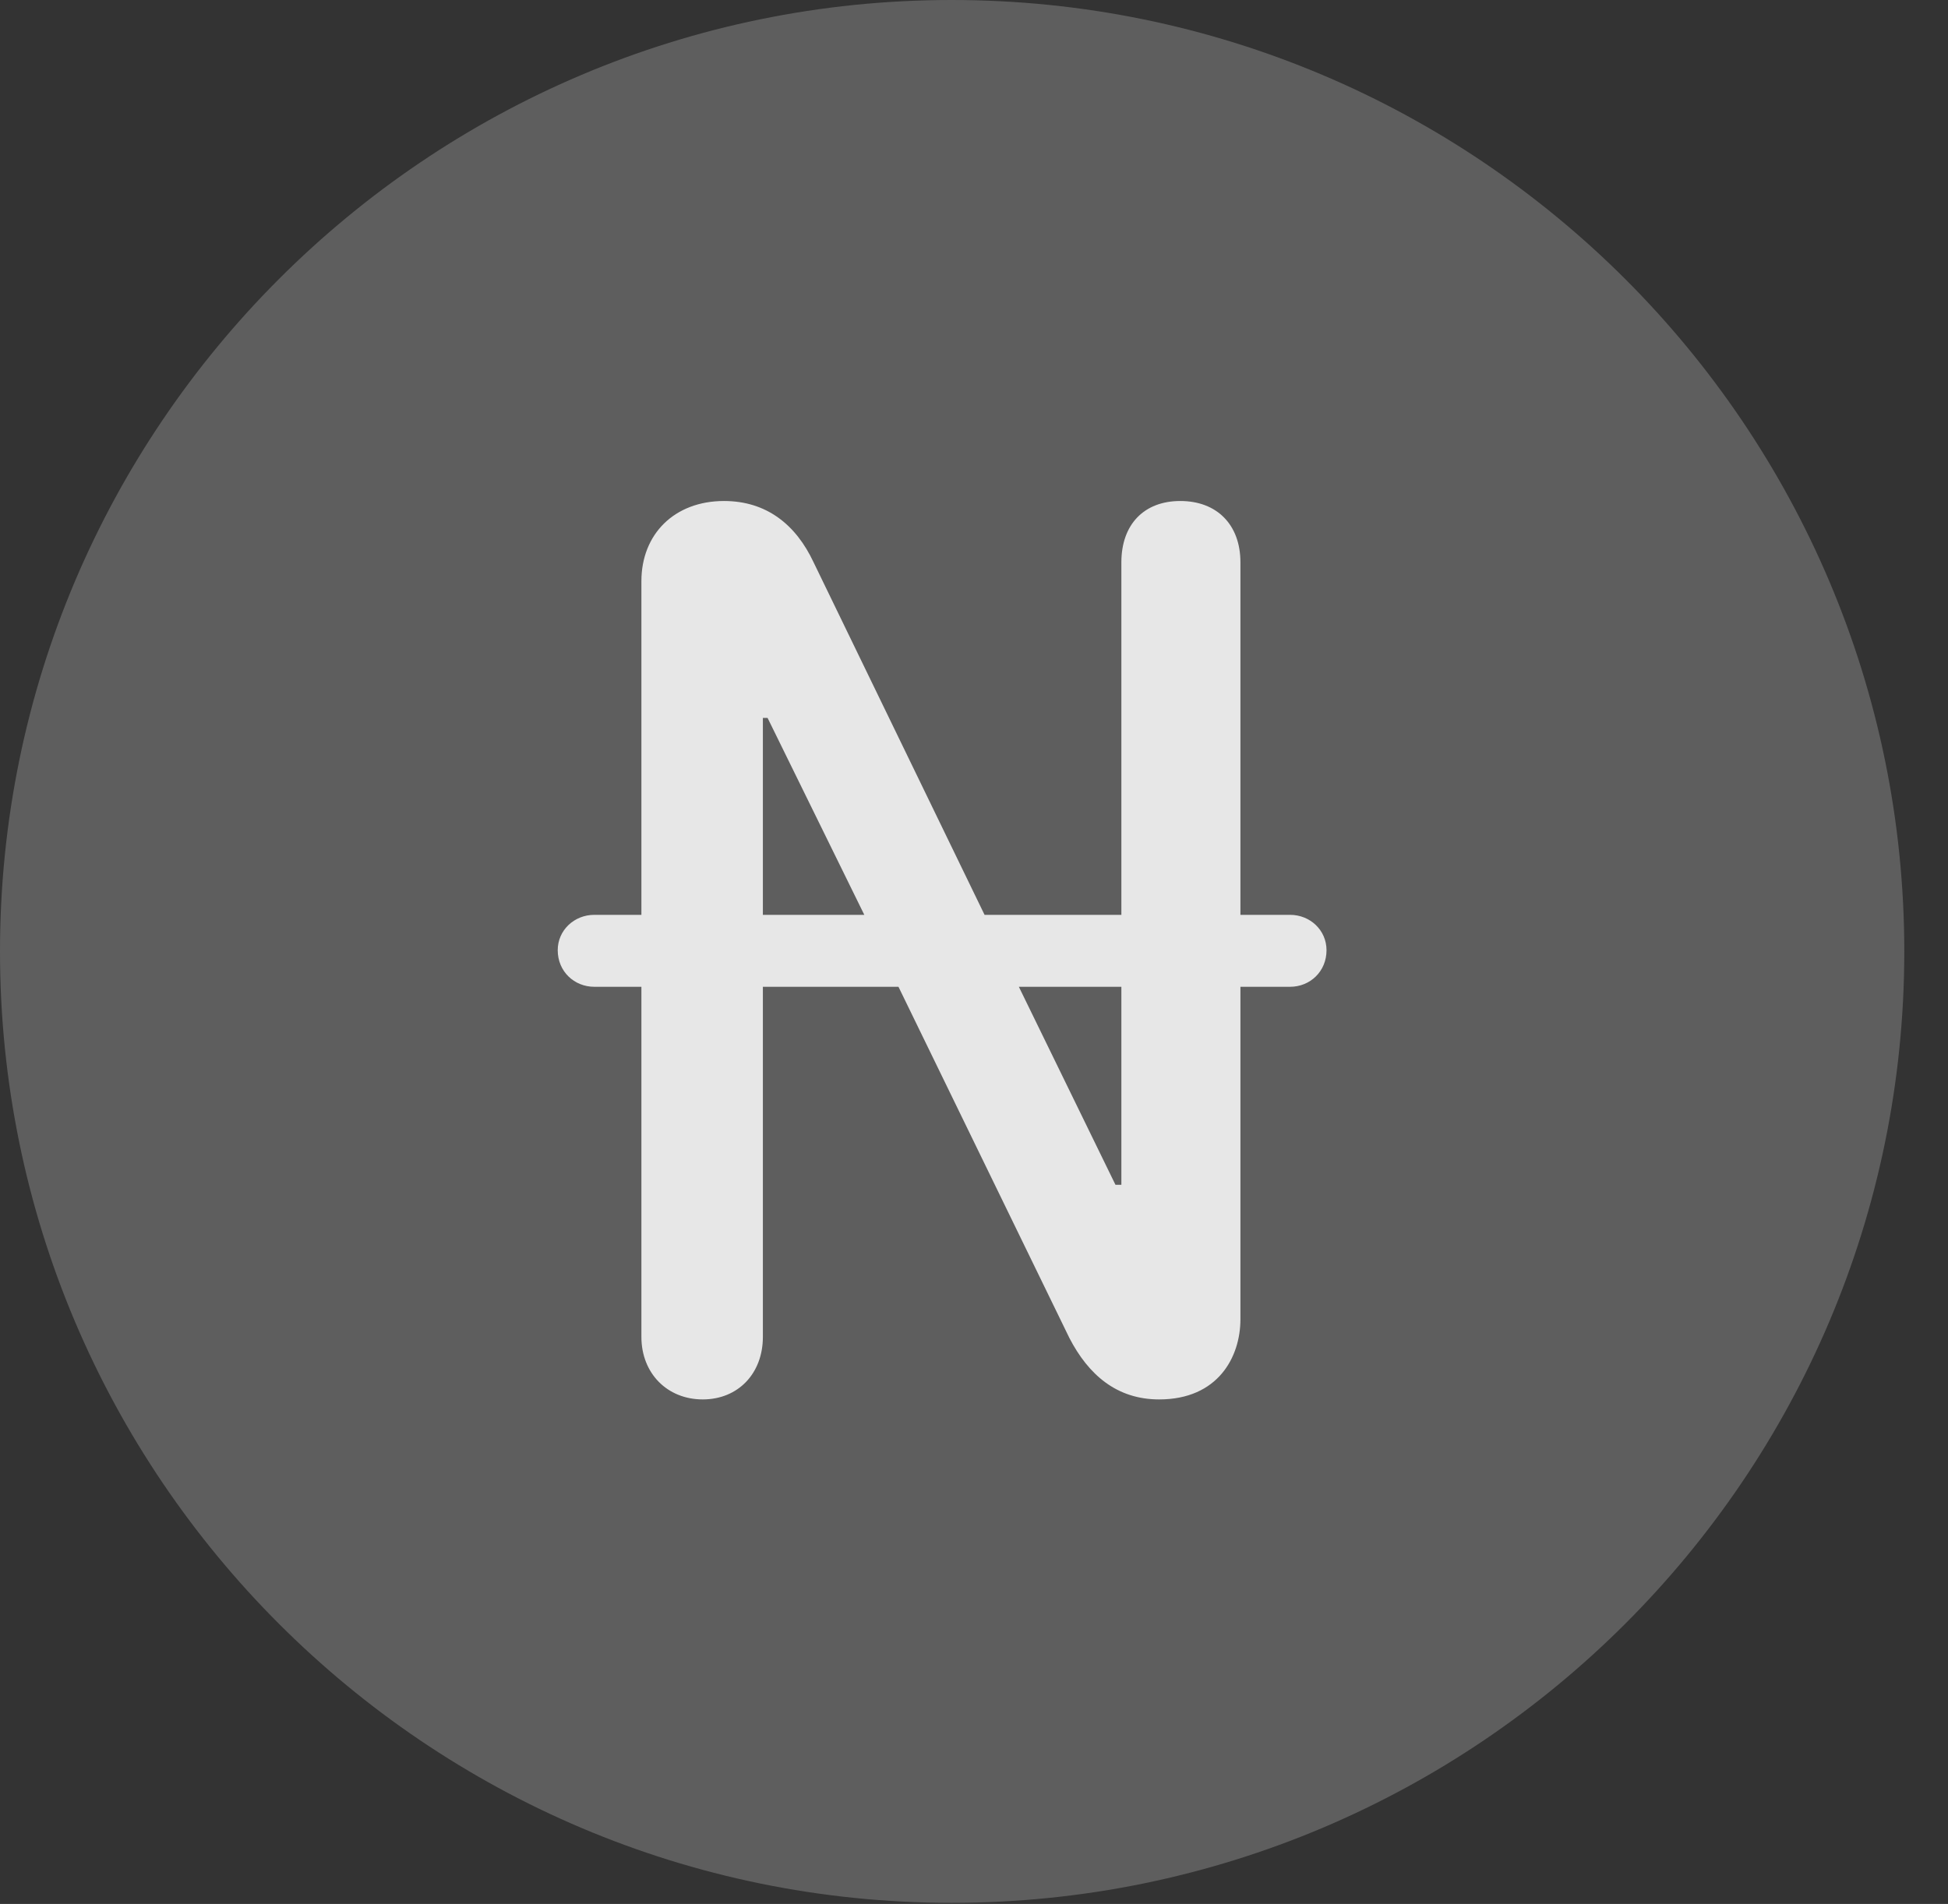 <?xml version="1.0" encoding="UTF-8"?>
<!--Generator: Apple Native CoreSVG 341-->
<!DOCTYPE svg
PUBLIC "-//W3C//DTD SVG 1.1//EN"
       "http://www.w3.org/Graphics/SVG/1.1/DTD/svg11.dtd">
<svg version="1.1" xmlns="http://www.w3.org/2000/svg" xmlns:xlink="http://www.w3.org/1999/xlink" viewBox="0 0 16.133 15.771">
 <rect x="0" y="0" width="16.133" height="15.771" fill="#333333" stroke="none"/>
 <g>
  <rect height="15.771" opacity="0" width="16.133" x="0" y="0"/>
  <path d="M7.881 15.762C12.236 15.762 15.771 12.227 15.771 7.881C15.771 3.535 12.236 0 7.881 0C3.535 0 0 3.535 0 7.881C0 12.227 3.535 15.762 7.881 15.762Z" fill="white" fill-opacity="0.212"/>
  <path d="M5.82 11.592C5.527 11.592 5.312 11.377 5.312 11.074L5.312 8.174L4.922 8.174C4.756 8.174 4.619 8.047 4.619 7.871C4.619 7.705 4.756 7.578 4.922 7.578L5.312 7.578L5.312 4.814C5.312 4.424 5.586 4.15 5.996 4.15C6.348 4.15 6.592 4.346 6.738 4.658L8.154 7.578L9.287 7.578L9.287 4.658C9.287 4.346 9.473 4.15 9.775 4.15C10.078 4.15 10.273 4.346 10.273 4.658L10.273 7.578L10.684 7.578C10.85 7.578 10.986 7.705 10.986 7.871C10.986 8.047 10.85 8.174 10.684 8.174L10.273 8.174L10.273 10.928C10.273 11.24 10.088 11.592 9.6 11.592C9.248 11.592 9.014 11.387 8.857 11.084L7.441 8.174L6.318 8.174L6.318 11.074C6.318 11.377 6.113 11.592 5.82 11.592ZM6.318 7.578L7.158 7.578L6.357 5.947L6.318 5.947ZM8.438 8.174L9.238 9.814L9.287 9.814L9.287 8.174Z" fill="white" fill-opacity="0.85"/>
 </g>
</svg>
